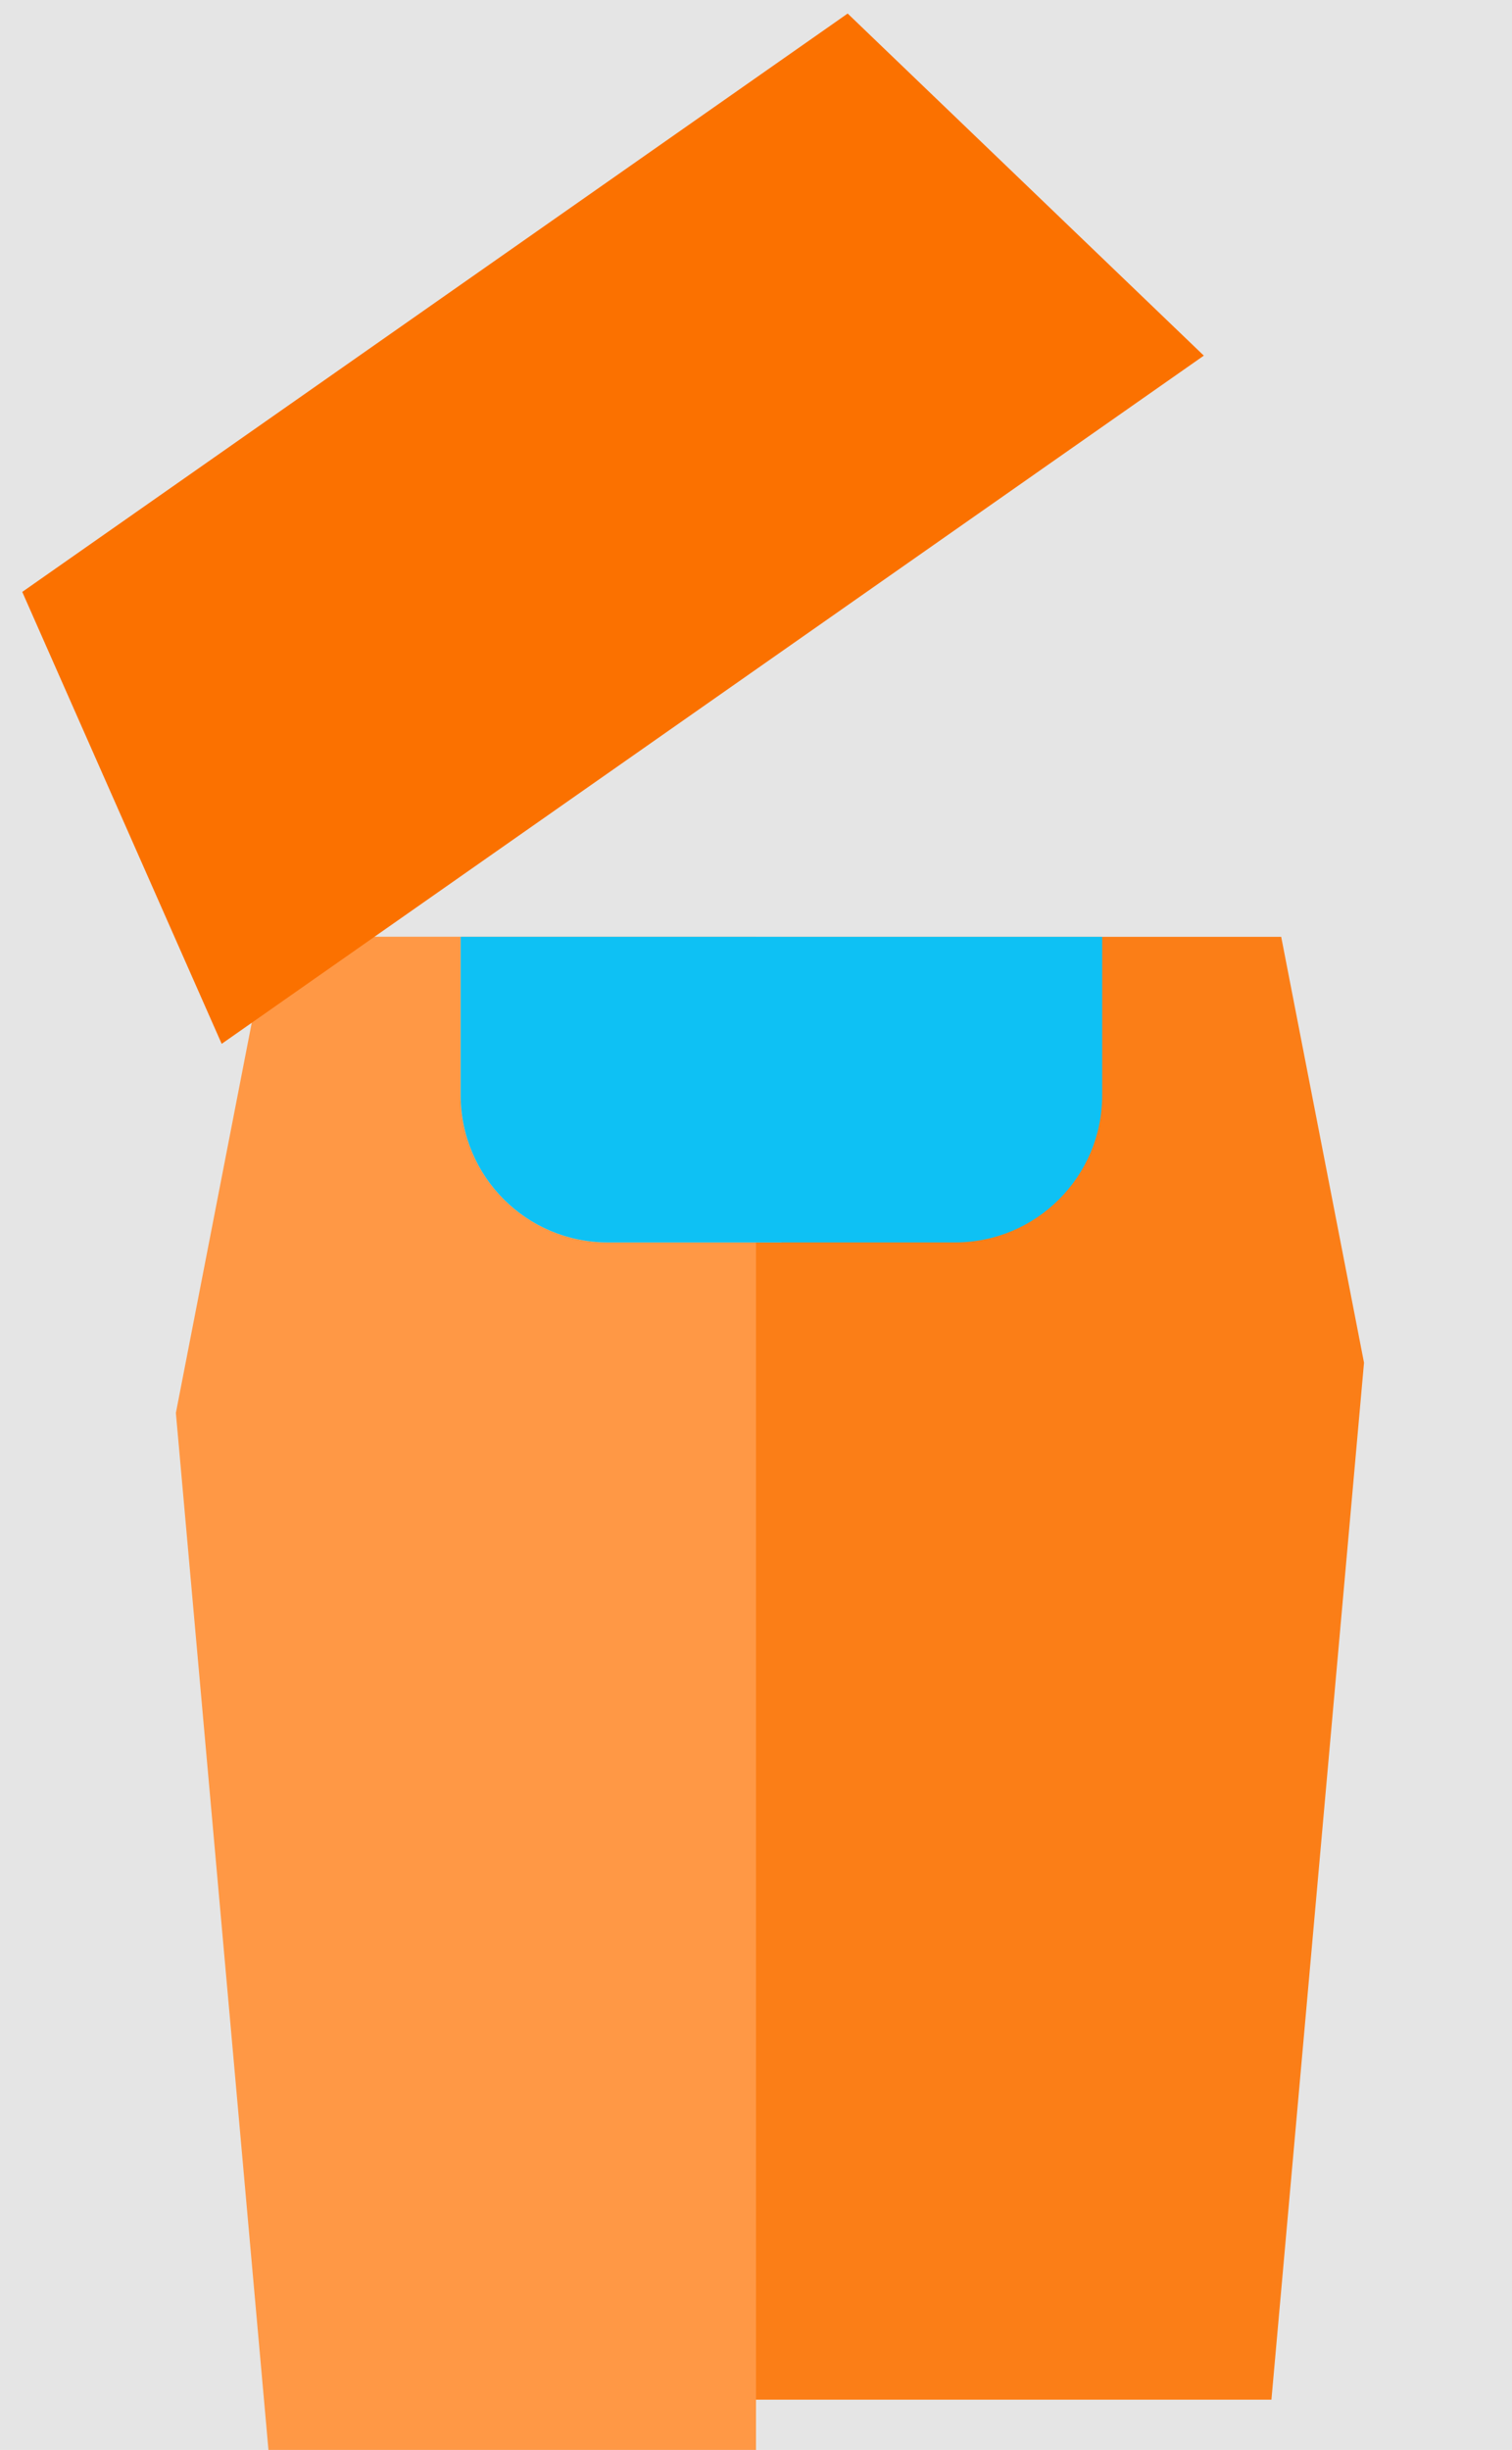 <svg width="512" height="829" viewBox="0 0 512 829" fill="none" xmlns="http://www.w3.org/2000/svg">
<rect width="512" height="829" fill="#E5E5E5"/>
<g clip-path="url(#clip0_0_1)">
<path d="M430.538 812L461.888 461.112L430.538 300H100.35L69 461.112L100.35 812H430.538Z" fill="#FB7E17"/>
<path d="M256 317H90.906L59.556 478.112L90.906 829H256V317Z" fill="#FF9845"/>
<path d="M264.614 317H156V370.583C156 398.105 178.311 420.414 205.831 420.414H264.614V317Z" fill="#9BE7FE"/>
<path d="M156 317V370.583C156 398.105 178.311 420.414 205.831 420.414H323.397C350.918 420.414 373.228 398.104 373.228 370.583V317H156Z" fill="#0EC1F4"/>
</g>
<g filter="url(#filter0_d_0_1)">
<path d="M7.537 196.29L75.067 349.213L407.642 116.341L287.038 0.582L7.537 196.29Z" fill="#FB7100"/>
</g>
<defs>
<filter id="filter0_d_0_1" x="3.537" y="0.582" width="408.105" height="356.631" filterUnits="userSpaceOnUse" color-interpolation-filters="sRGB">
<feFlood flood-opacity="0" result="BackgroundImageFix"/>
<feColorMatrix in="SourceAlpha" type="matrix" values="0 0 0 0 0 0 0 0 0 0 0 0 0 0 0 0 0 0 127 0" result="hardAlpha"/>
<feOffset dy="4"/>
<feGaussianBlur stdDeviation="2"/>
<feComposite in2="hardAlpha" operator="out"/>
<feColorMatrix type="matrix" values="0 0 0 0 0 0 0 0 0 0 0 0 0 0 0 0 0 0 0.25 0"/>
<feBlend mode="normal" in2="BackgroundImageFix" result="effect1_dropShadow_0_1"/>
<feBlend mode="normal" in="SourceGraphic" in2="effect1_dropShadow_0_1" result="shape"/>
</filter>
<clipPath id="clip0_0_1">
<rect width="512" height="512" fill="white" transform="translate(0 317)"/>
</clipPath>
</defs>
</svg>
